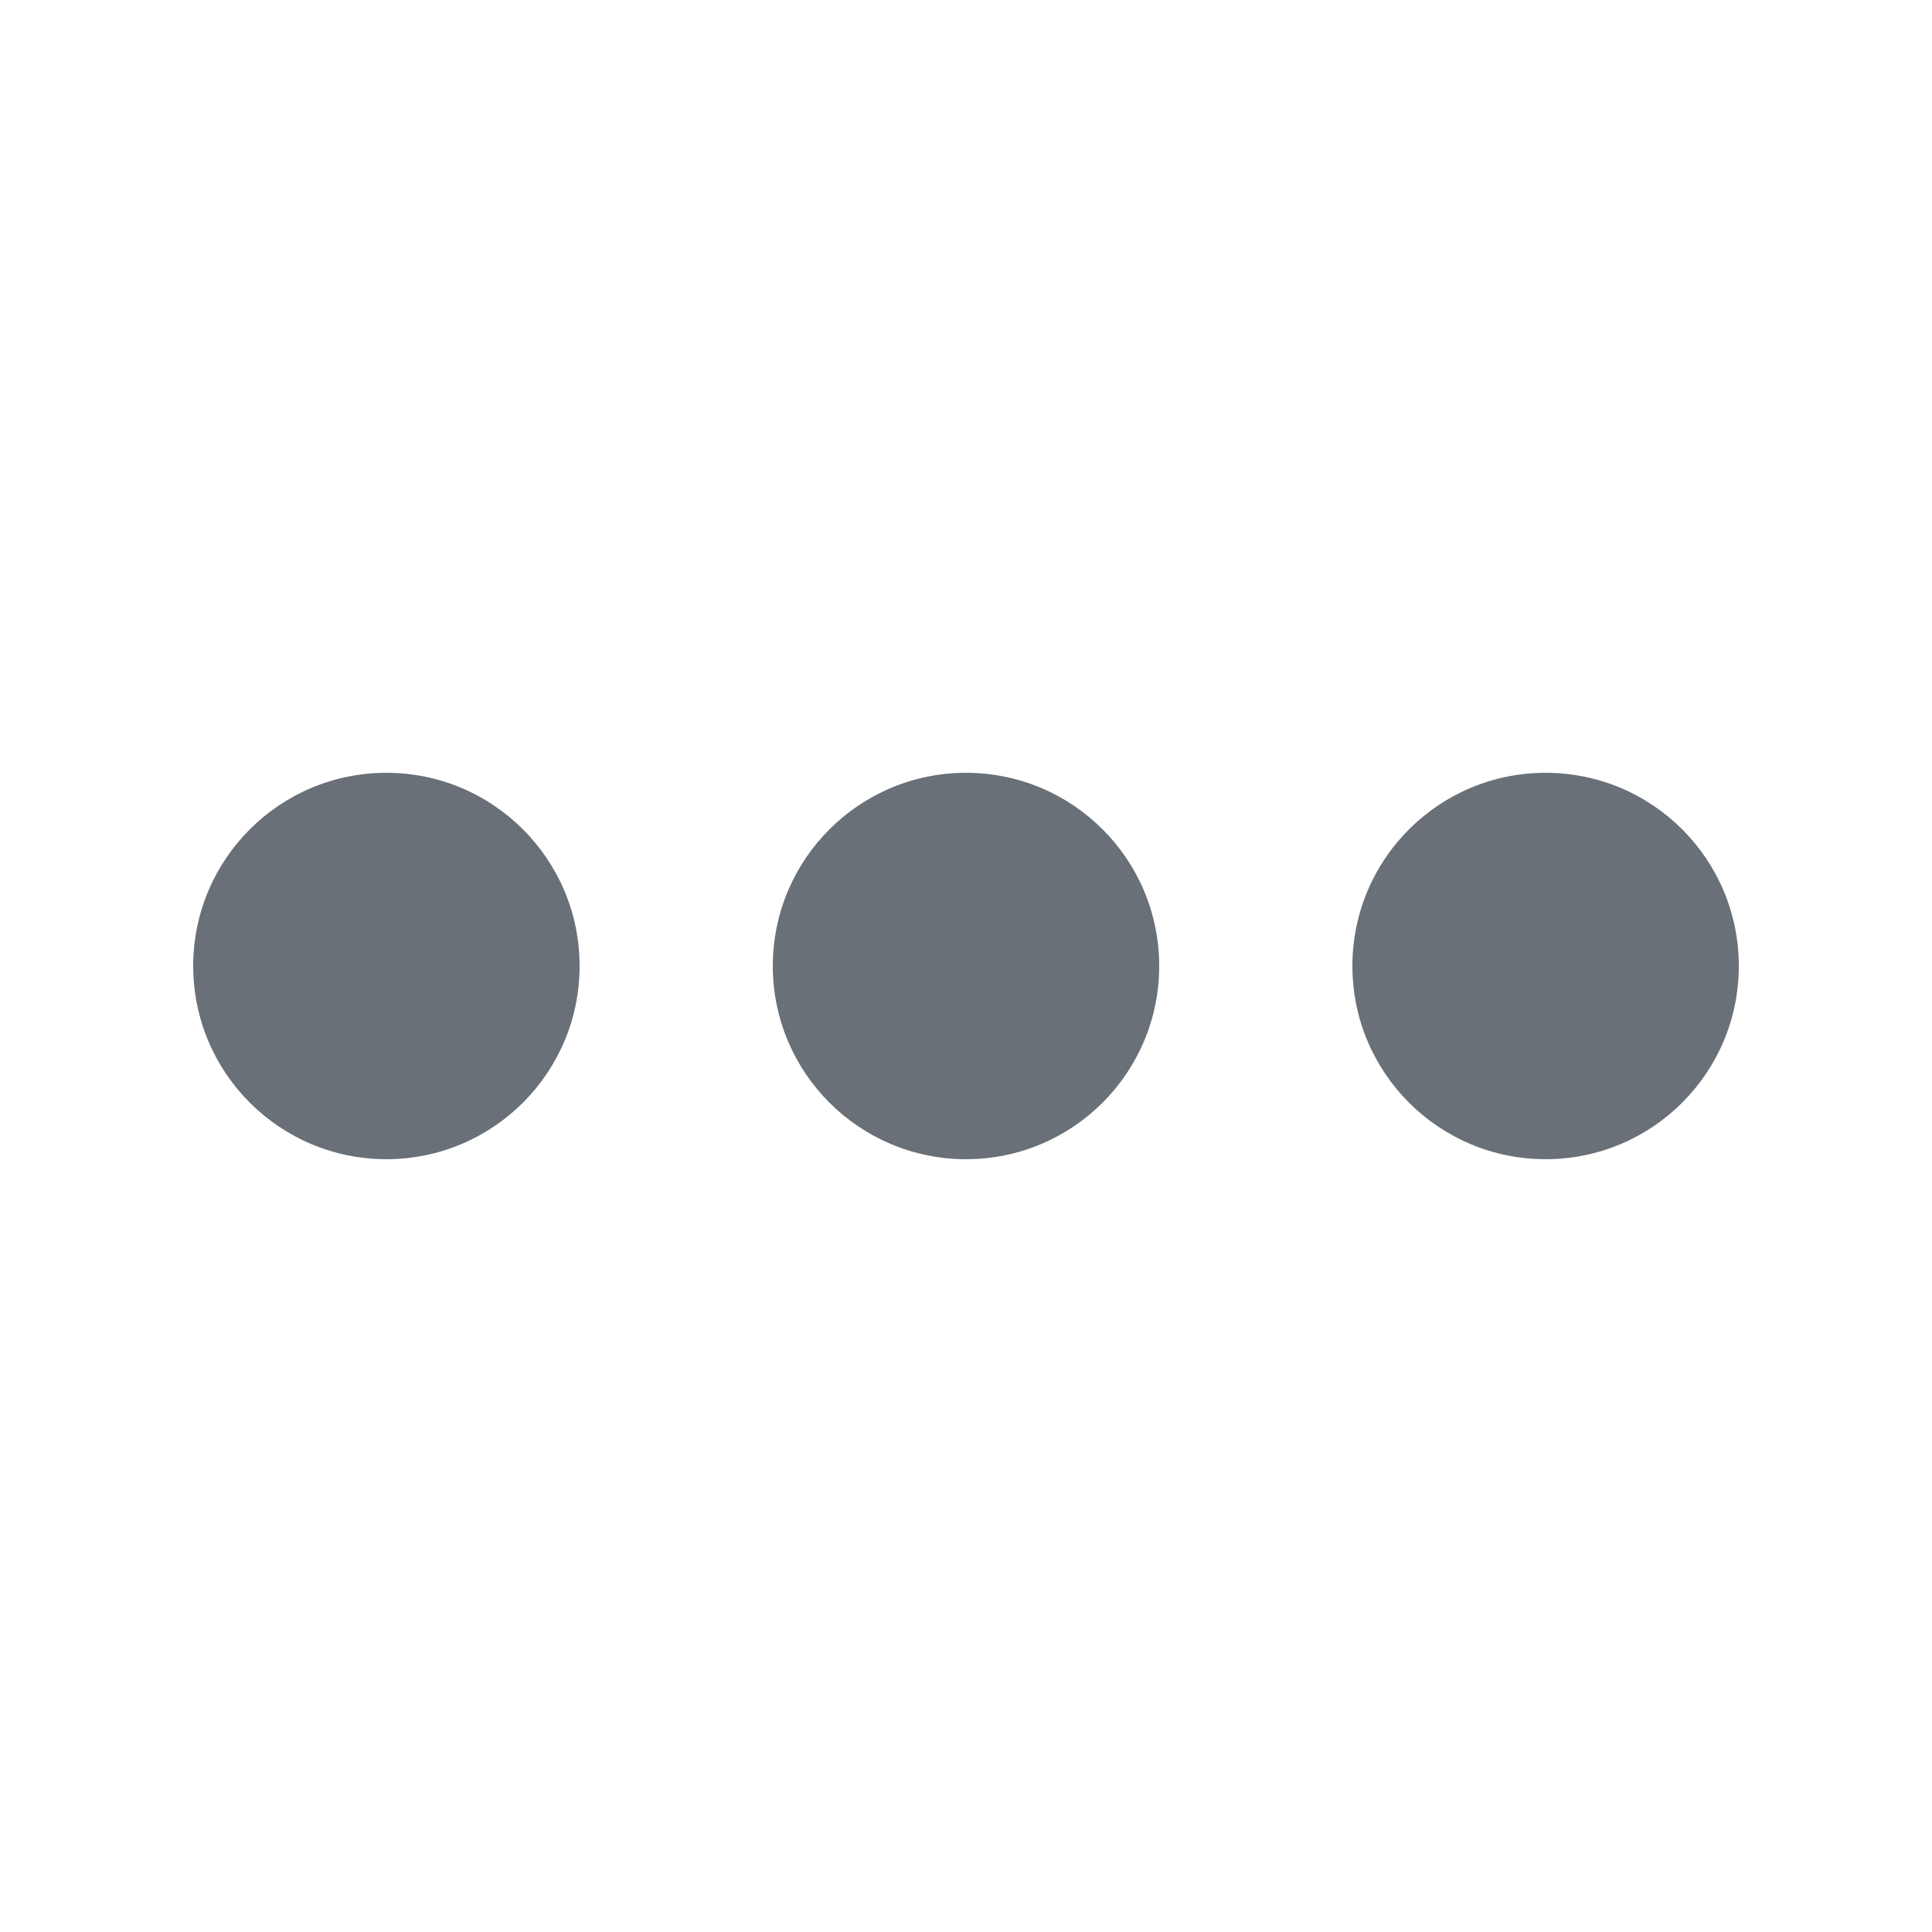 <svg width="16" height="16" viewBox="0 0 16 16" fill="none" xmlns="http://www.w3.org/2000/svg">
<path d="M12.8 9.6C13.684 9.6 14.4 8.884 14.4 8C14.4 7.116 13.684 6.4 12.8 6.4C11.916 6.4 11.2 7.116 11.2 8C11.2 8.884 11.916 9.6 12.8 9.6Z" fill="#697077"/>
<path d="M8 9.6C8.884 9.6 9.6 8.884 9.6 8C9.6 7.116 8.884 6.4 8 6.4C7.117 6.4 6.4 7.116 6.4 8C6.4 8.884 7.117 9.6 8 9.6Z" fill="#697077"/>
<path d="M3.2 9.6C4.083 9.6 4.8 8.884 4.8 8C4.8 7.116 4.083 6.4 3.2 6.4C2.316 6.4 1.6 7.116 1.6 8C1.6 8.884 2.316 9.6 3.2 9.6Z" fill="#697077"/>
</svg>
